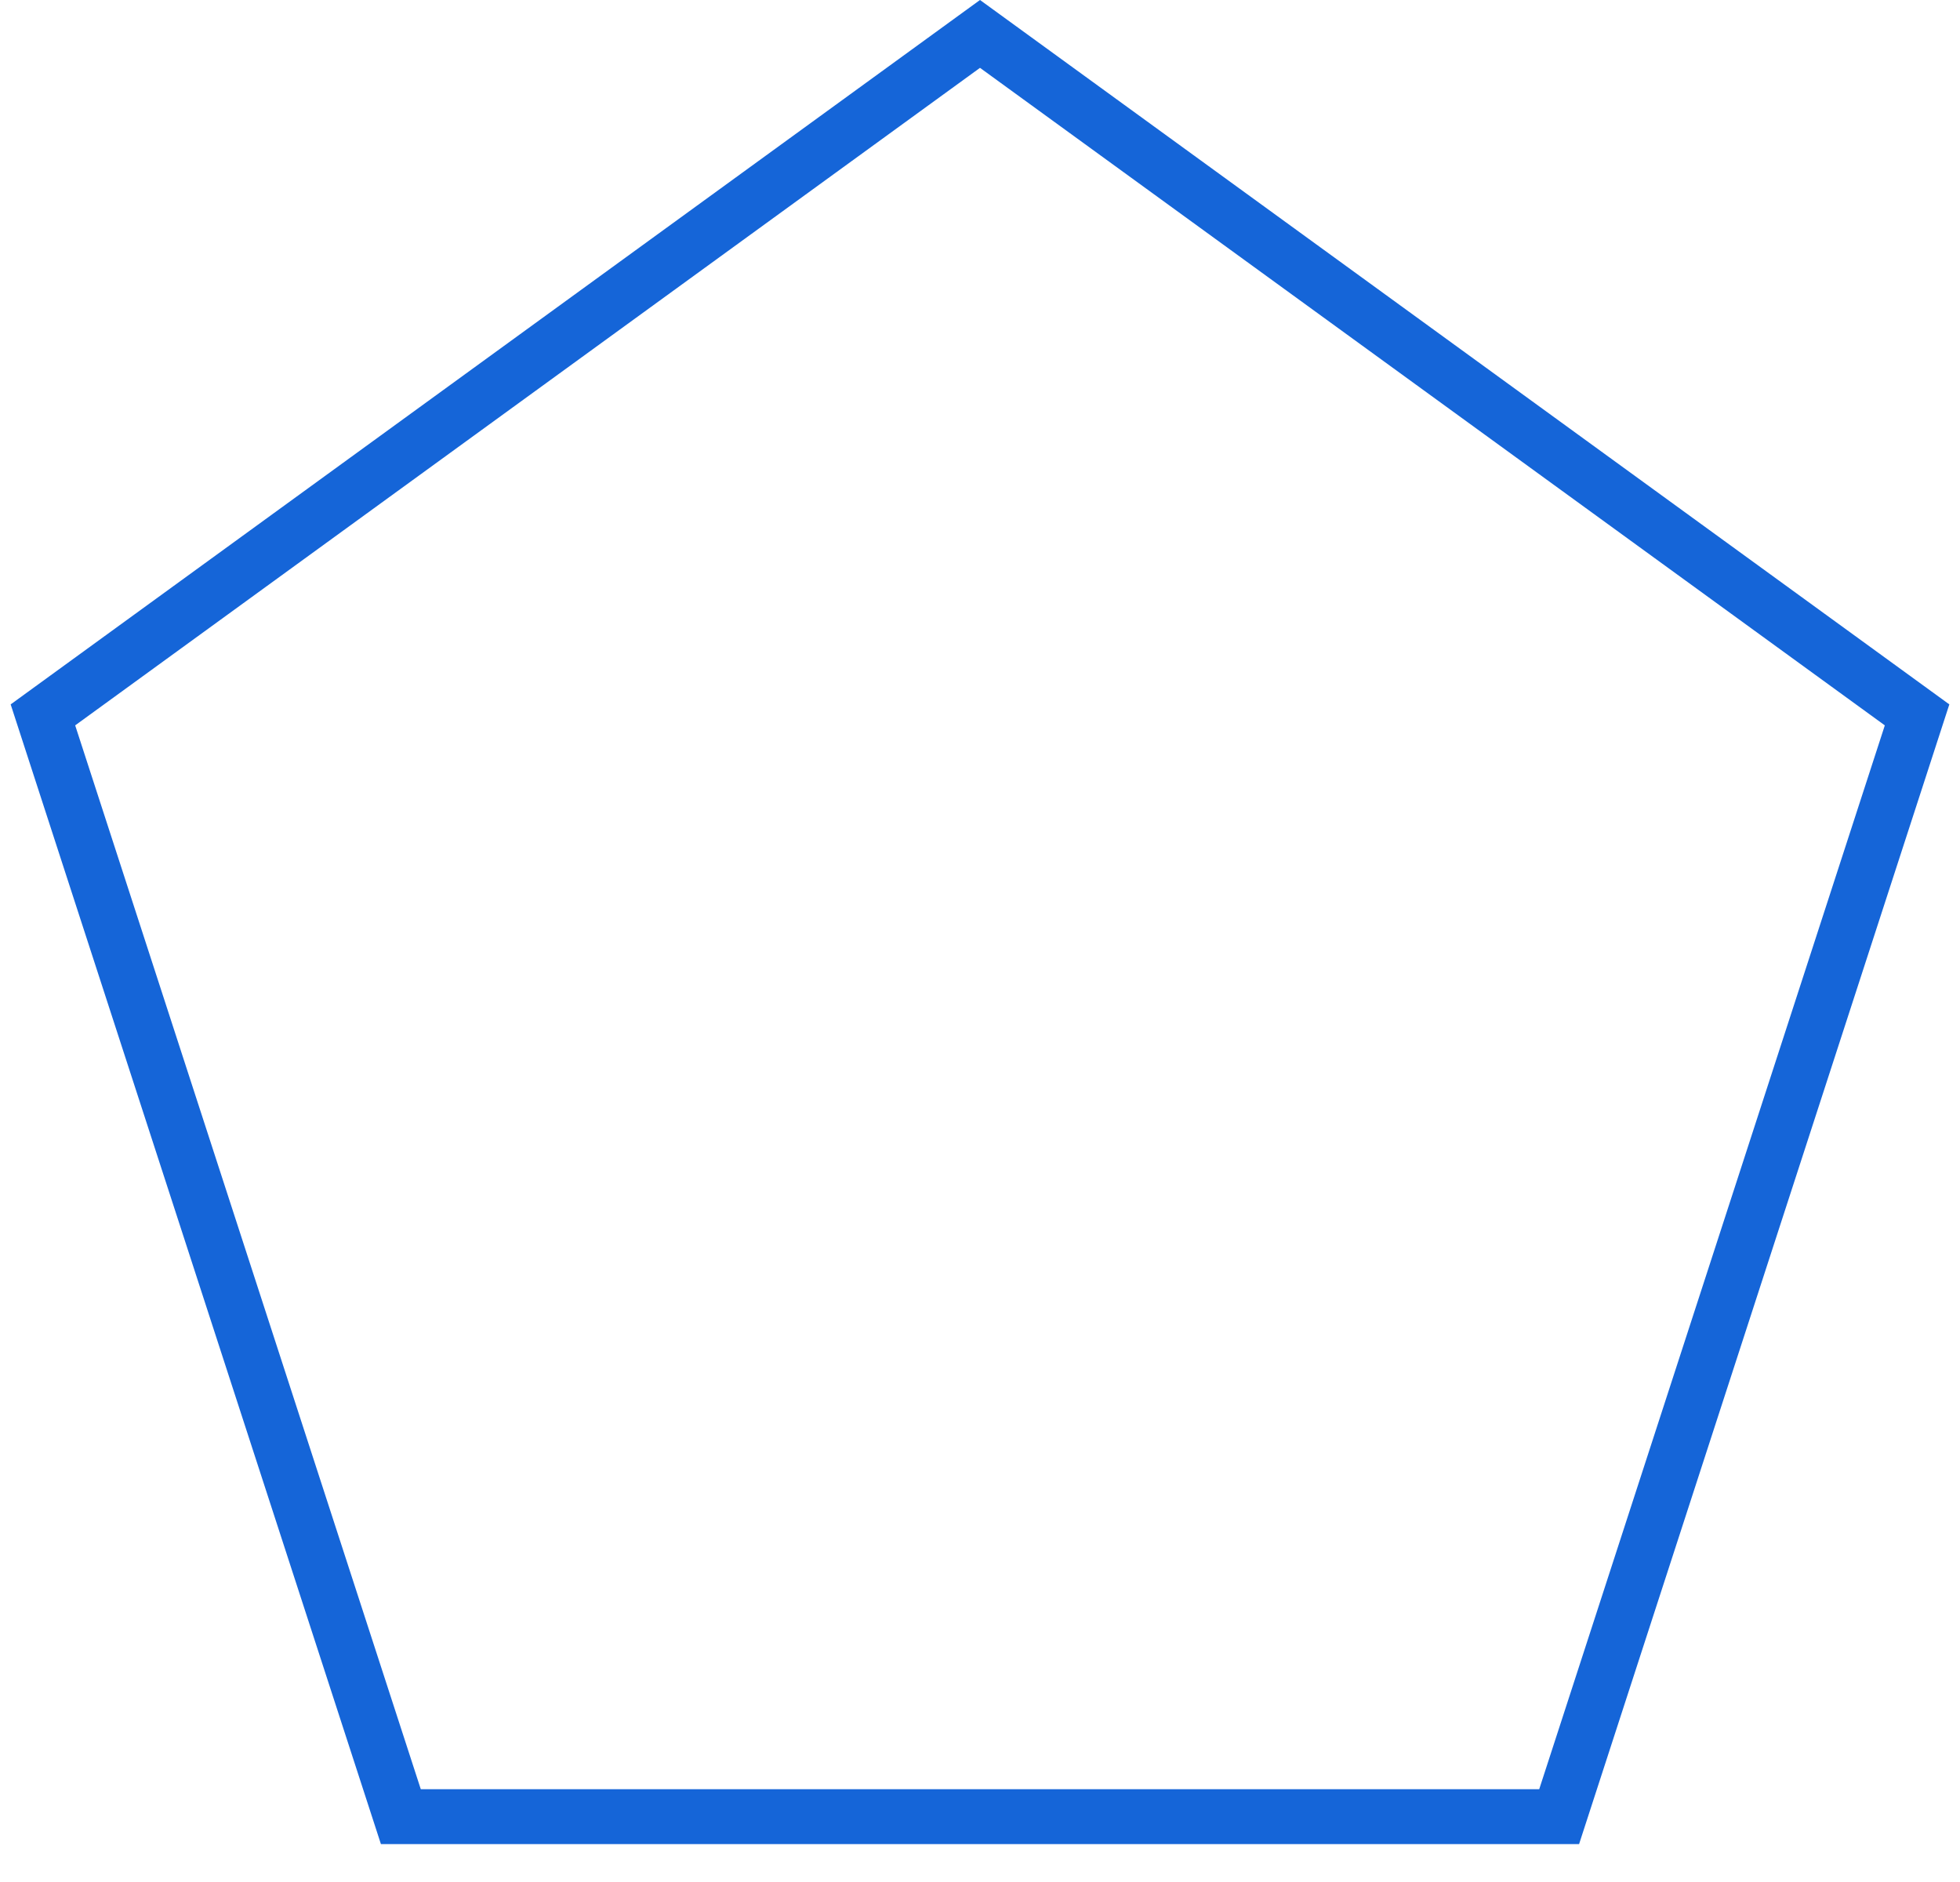 <svg width="50" height="48" viewBox="0 0 50 48" fill="none" xmlns="http://www.w3.org/2000/svg">
<path id="Polygon 2" d="M1.095 18.233L25 0.865L48.905 18.233L39.774 46.334H10.226L1.095 18.233Z" stroke="#1565D8" stroke-width="1.4"/>
</svg>

